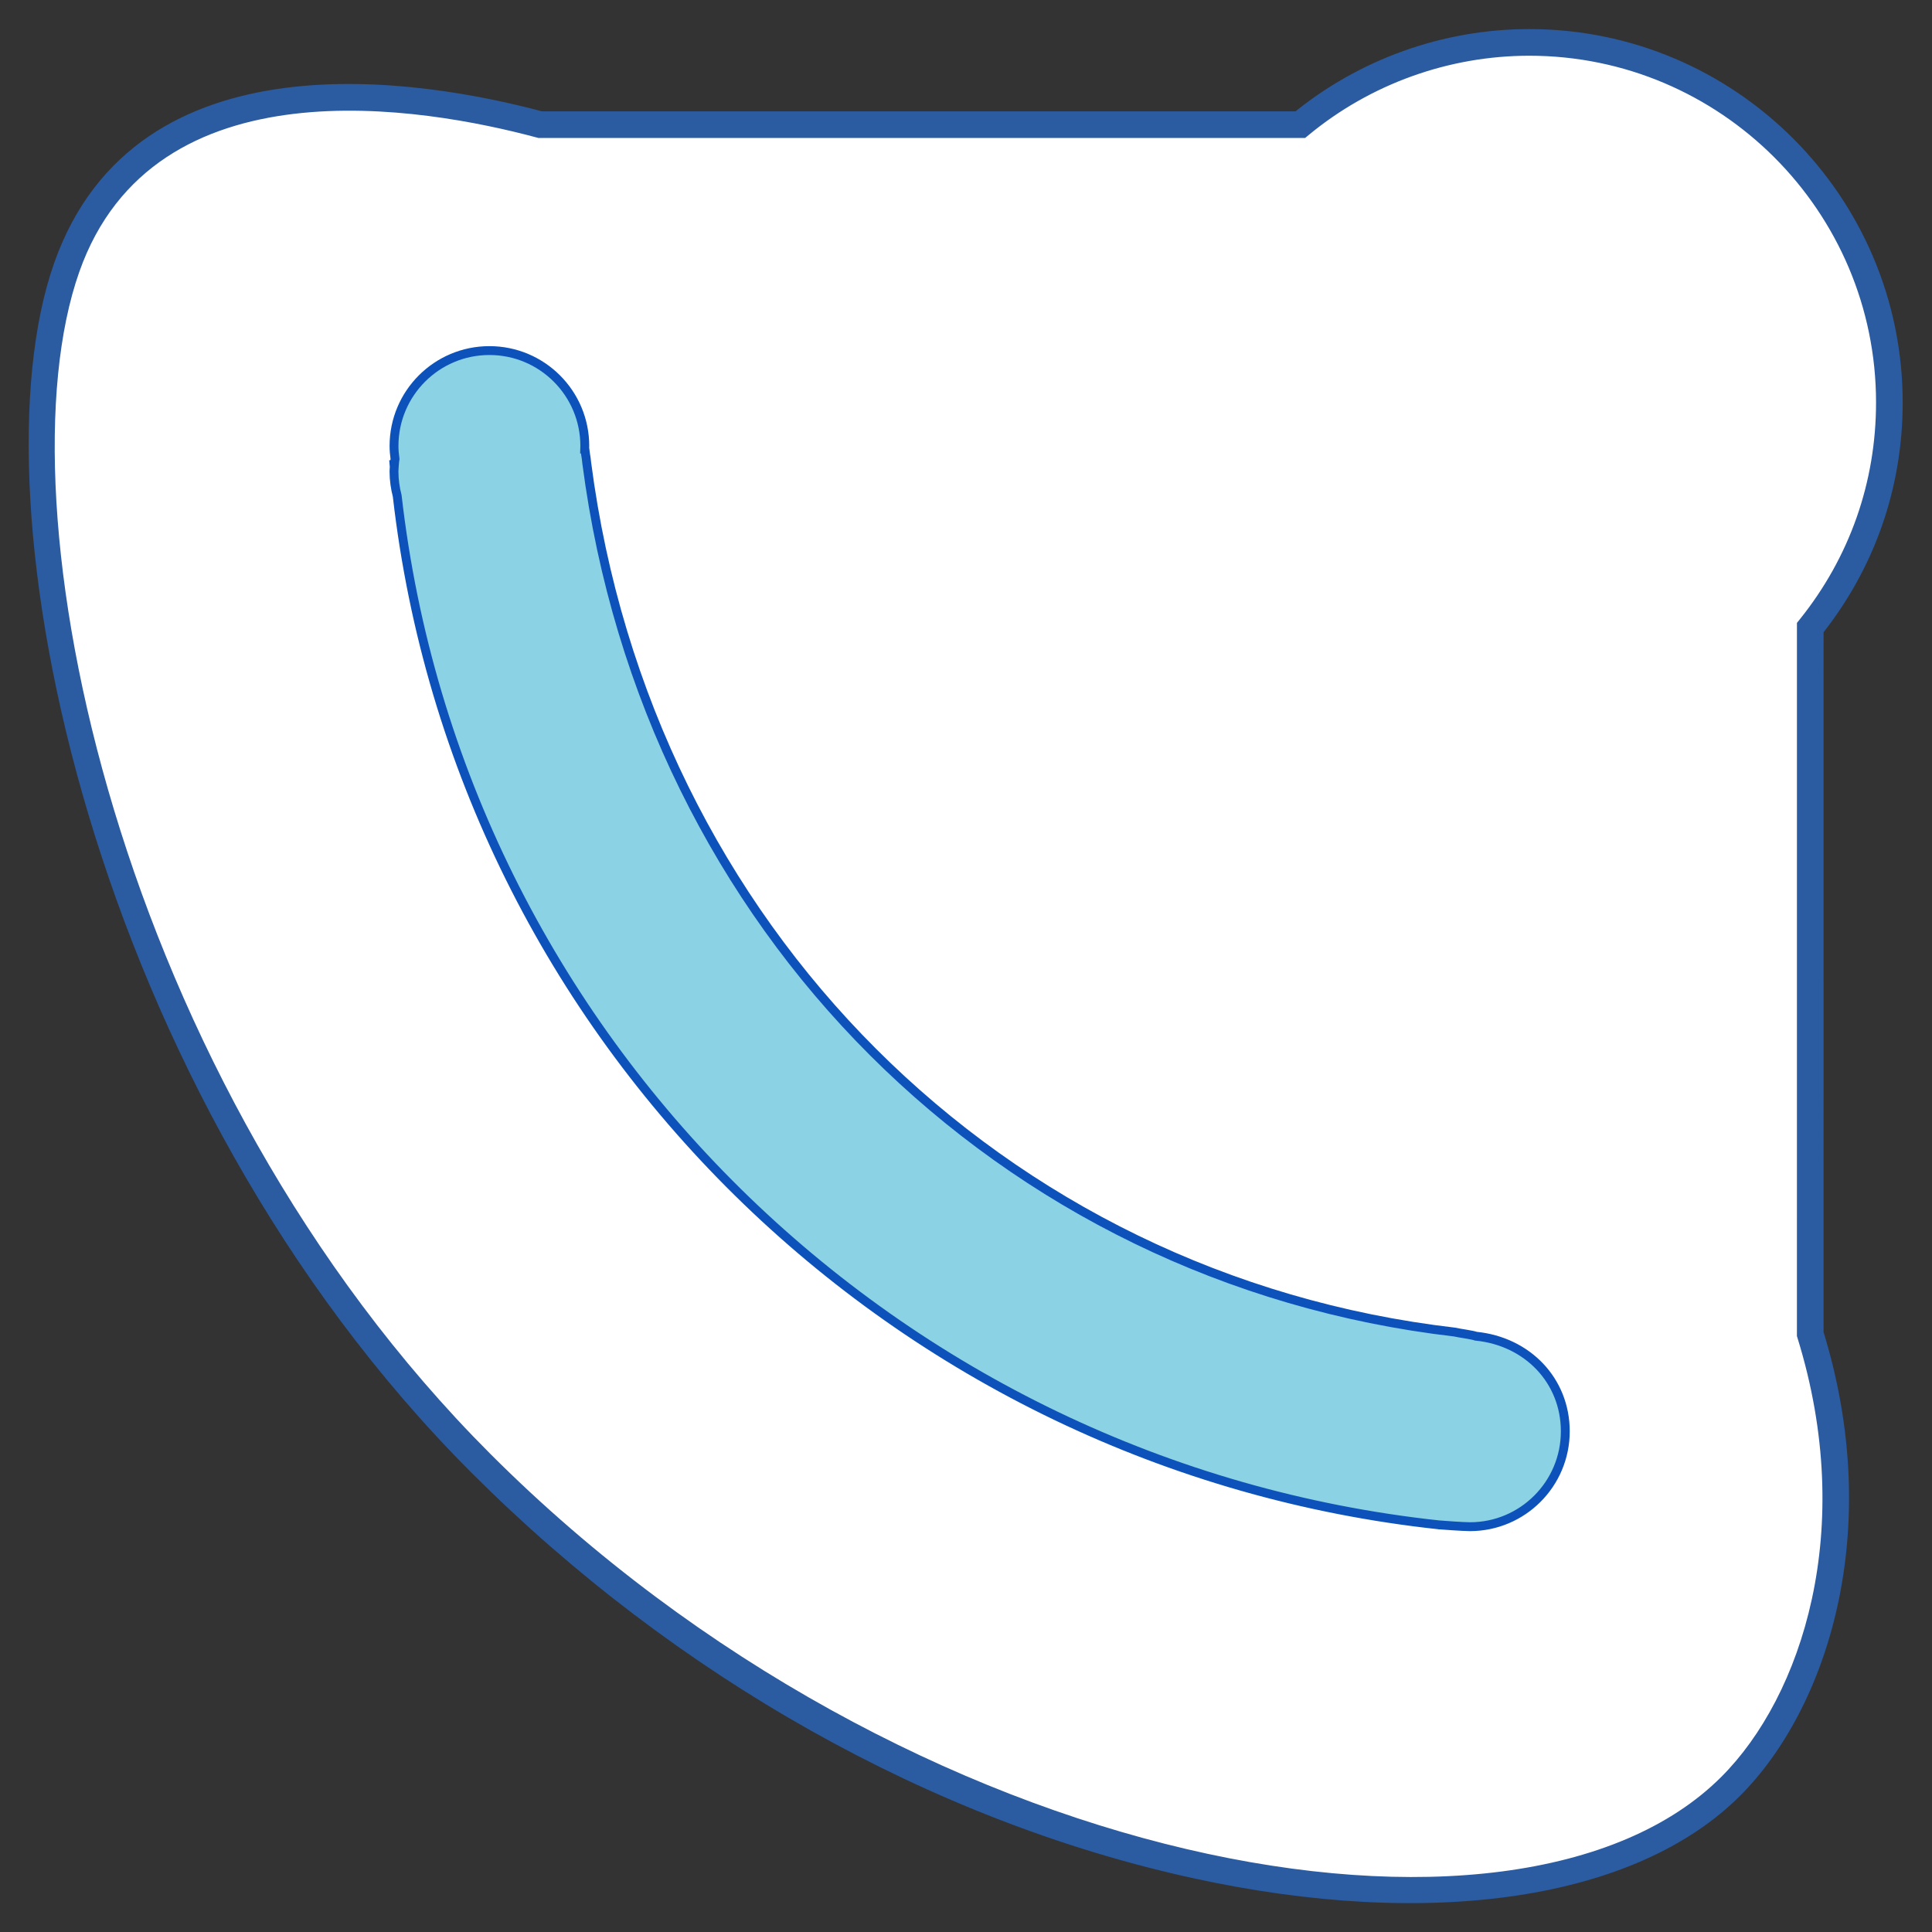 <?xml version="1.0" encoding="utf-8"?>
<!--
  - This file is part of StyleBI.
  - Copyright (C) 2024  InetSoft Technology
  -
  - This program is free software: you can redistribute it and/or modify
  - it under the terms of the GNU Affero General Public License as published by
  - the Free Software Foundation, either version 3 of the License, or
  - (at your option) any later version.
  -
  - This program is distributed in the hope that it will be useful,
  - but WITHOUT ANY WARRANTY; without even the implied warranty of
  - MERCHANTABILITY or FITNESS FOR A PARTICULAR PURPOSE.  See the
  - GNU Affero General Public License for more details.
  -
  - You should have received a copy of the GNU Affero General Public License
  - along with this program.  If not, see <https://www.gnu.org/licenses/>.
  -->

<!-- Generator: Adobe Illustrator 13.0.1, SVG Export Plug-In . SVG Version: 6.00 Build 14948)  -->
<!DOCTYPE svg PUBLIC "-//W3C//DTD SVG 1.0//EN" "http://www.w3.org/TR/2001/REC-SVG-20010904/DTD/svg10.dtd">
<svg version="1.0" id="图层_1" xmlns="http://www.w3.org/2000/svg" xmlns:xlink="http://www.w3.org/1999/xlink" x="0px" y="0px"
	 width="200px" height="200px" viewBox="0 0 200 200" enable-background="new 0 0 200 200" xml:space="preserve">
<rect x="0" y="0" width="200" height="200" fill="#333333" stroke="none"/>
<g id="Layer_1">
	<rect fill="#FFFFFF" fill-opacity="0" width="200" height="200"/>
	<g>
		<g>
			<path fill="#FFFFFF" d="M49.798,151.494c45.436,45.439,108.536,54.258,129.368,33.422c9.475-9.477,14.191-27.6,8.23-46.813
				l0.002-73.138c5.119-6.383,8.188-14.481,8.188-23.302c0-20.587-16.687-37.276-37.271-37.276c-9.008,0-17.27,3.196-23.711,8.517
				H55.929c-14.302-3.84-41.254-7.264-49.025,14.79C-1.251,50.835,9.988,111.68,49.798,151.494z"/>
		</g>
		<g>
			<path fill="#2B5BA0" d="M48.823,152.471c21.12,21.121,47.61,36.016,74.59,41.938c24.758,5.433,45.965,2.25,56.729-8.518
				c8.937-8.937,15.053-27.306,8.571-48.197l0.062,0.41l0.002-73.138l-0.303,0.864c5.555-6.928,8.492-15.284,8.492-24.166
				c0-21.314-17.338-38.655-38.65-38.655c-8.961,0-17.694,3.136-24.59,8.832l0.879-0.315H55.929l0.357,0.047
				C43.88,8.242,14.107,3.101,5.603,27.236C-3.11,51.959,9.395,113.036,48.823,152.471z M8.205,28.153
				c7.738-21.959,35.702-17.047,47.366-13.915l0.176,0.047h0.182h78.676h0.496l0.381-0.315c6.403-5.289,14.513-8.201,22.834-8.201
				c19.791,0,35.892,16.104,35.892,35.896c0,8.248-2.728,16.007-7.885,22.438l-0.304,0.378v0.485l-0.002,73.138v0.209l0.062,0.199
				c6.139,19.793,0.462,37.076-7.888,45.428c-21.155,21.158-84.107,9.894-127.417-33.422C12.096,111.835-0.272,52.208,8.205,28.153z
				"/>
		</g>
	</g>
	<g display="none">
		<path display="inline" fill="#8BD2E4" d="M50.226,29.979c5.521,0.211,9.657,5.635,10.052,11.902
			c3.104,52.033,44.003,93.129,96.016,96.475c6.263,0.424,11.668,4.586,11.854,10.109l0,0c0.197,5.506-6.096,10.368-13.789,9.865
			C92.573,154.354,43.985,105.536,40.299,43.72C39.83,36.028,44.721,29.756,50.226,29.979L50.226,29.979z"/>
		<path display="inline" fill="none" stroke="#0C52BA" stroke-width="0.92" d="M50.226,29.979
			c5.521,0.211,9.657,5.635,10.052,11.902c3.104,52.033,44.003,93.129,96.016,96.475c6.263,0.424,11.668,4.586,11.854,10.109l0,0
			c0.197,5.506-6.096,10.368-13.789,9.865C92.573,154.354,43.985,105.536,40.299,43.72C39.83,36.028,44.721,29.756,50.226,29.979
			L50.226,29.979z"/>
	</g>
	<g>
		<path display="none" fill="#DF00D8" d="M50.226,29.979c5.521,0.211,9.657,5.635,10.052,11.902
			c3.104,52.033,44.003,93.129,96.016,96.475c6.263,0.424,11.668,4.586,11.854,10.109l0,0c0.197,5.506-6.096,10.368-13.789,9.865
			C92.573,154.354,43.985,105.536,40.299,43.72C39.83,36.028,44.721,29.756,50.226,29.979L50.226,29.979z"/>
		<path display="none" fill="none" stroke="#0C52BA" stroke-width="0.92" d="M50.226,29.979
			c5.521,0.211,9.657,5.635,10.052,11.902c3.104,52.033,44.003,93.129,96.016,96.475c6.263,0.424,11.668,4.586,11.854,10.109l0,0
			c0.197,5.506-6.096,10.368-13.789,9.865C92.573,154.354,43.985,105.536,40.299,43.72C39.83,36.028,44.721,29.756,50.226,29.979
			L50.226,29.979z"/>
	</g>
</g>
<path fill="#8BD2E4" stroke="#0C52BA" stroke-width="0.918" d="M152.788,138.323c-0.351-0.136-1.767-0.323-2.231-0.431
	c-46.951-5.463-83.563-41.809-89.817-89.954c-0.028-0.329-0.074-0.653-0.133-0.972c-0.021-0.177-0.052-0.35-0.072-0.526
	l-0.011,0.001c0.002-0.092,0.014-0.182,0.014-0.275c0-5.454-4.421-9.875-9.875-9.875s-9.875,4.421-9.875,9.875
	c0,0.458,0.042,0.906,0.103,1.348c-0.023,0.183-0.054,0.363-0.067,0.548l-0.038,0.003c0.007,0.085,0.018,0.17,0.025,0.255
	c-0.008,0.165-0.025,0.328-0.025,0.495c0,0.873,0.124,1.715,0.333,2.522c6.416,56.203,51.629,100.471,107.875,106.52
	c0,0-0.005,0.024,0,0c0.271,0.022,2.484,0.185,3.17,0.185c5.453,0,9.875-4.421,9.875-9.875
	C162.037,142.924,158.126,138.854,152.788,138.323z"/>
</svg>
